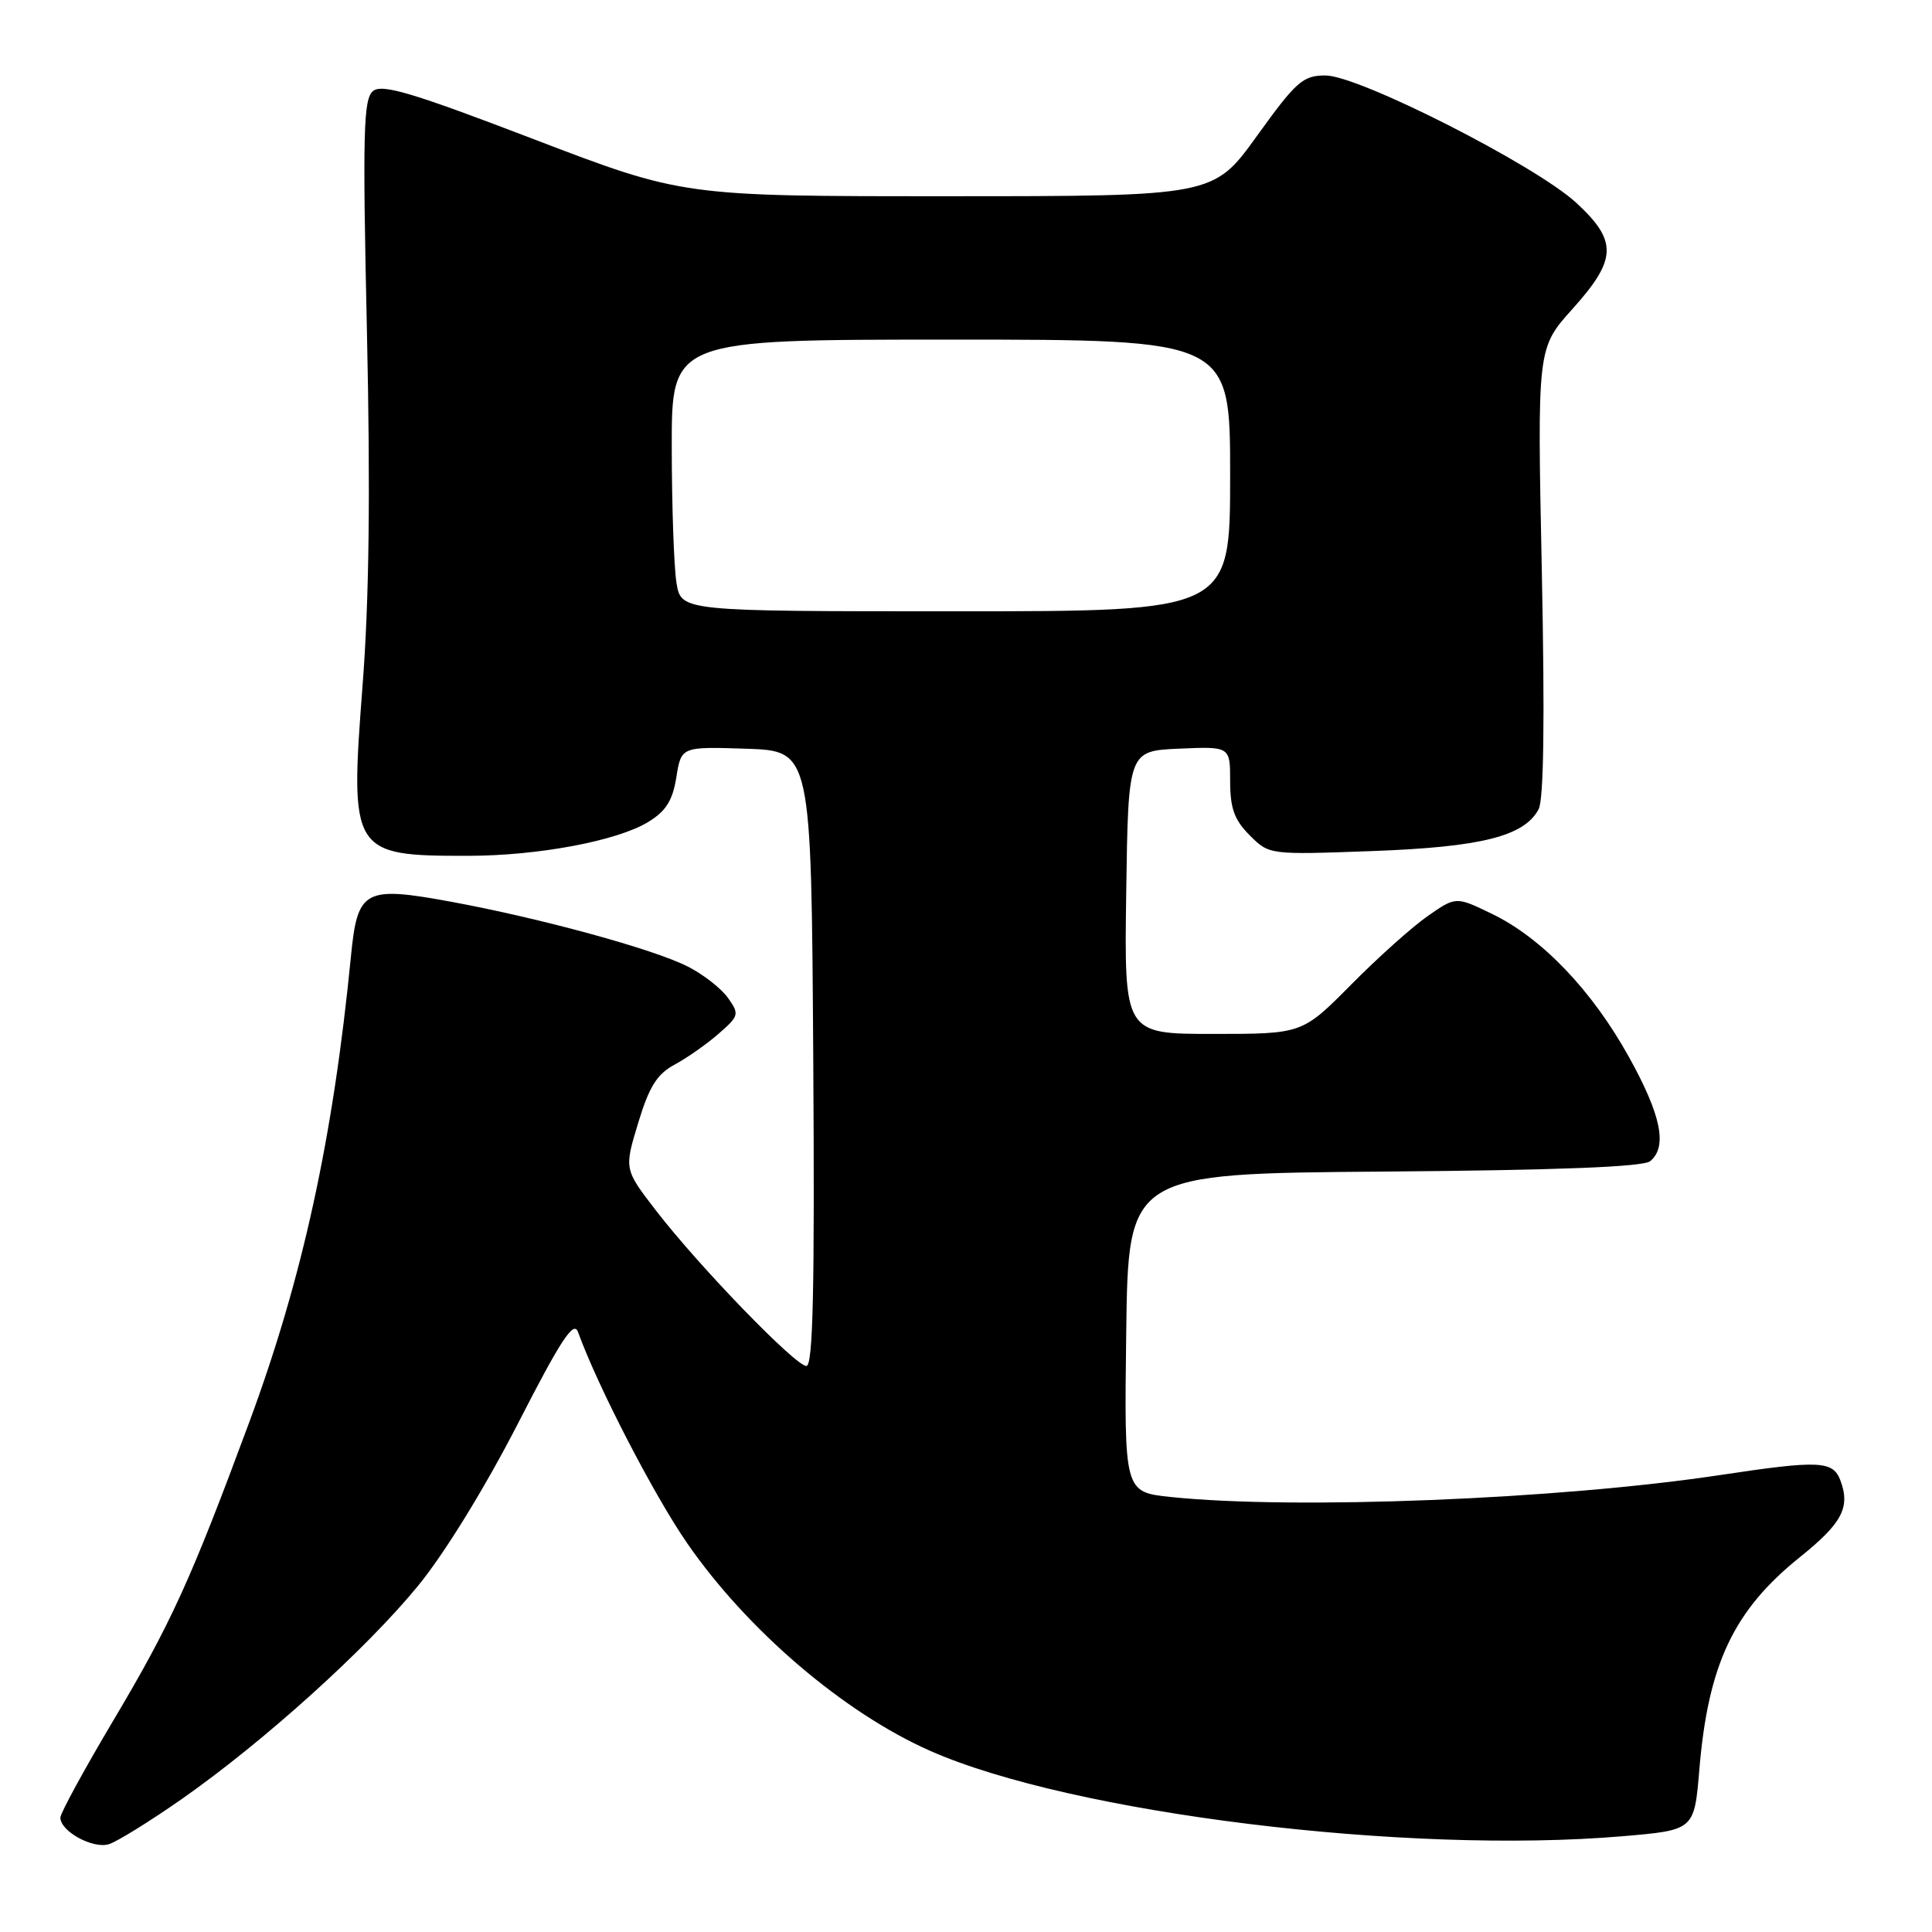<?xml version="1.0" encoding="UTF-8" standalone="no"?>
<!DOCTYPE svg PUBLIC "-//W3C//DTD SVG 1.1//EN" "http://www.w3.org/Graphics/SVG/1.1/DTD/svg11.dtd" >
<svg xmlns="http://www.w3.org/2000/svg" xmlns:xlink="http://www.w3.org/1999/xlink" version="1.1" viewBox="0 0 256 256">
 <g >
 <path fill="currentColor"
d=" M 24.12 238.36 C 34.99 230.74 48.54 218.51 55.40 210.12 C 58.90 205.85 64.24 197.16 68.58 188.72 C 74.34 177.48 76.02 174.92 76.59 176.50 C 79.18 183.67 86.63 198.08 91.05 204.48 C 99.03 216.02 111.81 226.94 123.26 232.00 C 142.01 240.28 186.38 245.75 215.00 243.31 C 224.50 242.50 224.50 242.50 225.17 234.50 C 226.34 220.50 229.72 213.37 238.52 206.31 C 244.08 201.84 245.19 199.75 243.88 196.21 C 242.90 193.55 241.15 193.46 228.00 195.44 C 206.54 198.68 171.58 200.07 155.13 198.36 C 148.96 197.71 148.96 197.71 149.23 176.61 C 149.50 155.50 149.50 155.50 183.41 155.24 C 206.41 155.06 217.76 154.62 218.66 153.86 C 220.97 151.95 220.12 147.76 215.85 140.07 C 210.96 131.24 204.31 124.29 197.71 121.10 C 192.92 118.78 192.92 118.78 189.21 121.36 C 187.17 122.77 182.59 126.87 179.03 130.47 C 172.56 137.00 172.56 137.00 160.76 137.00 C 148.96 137.00 148.96 137.00 149.23 118.25 C 149.50 99.50 149.50 99.50 156.25 99.20 C 163.00 98.91 163.00 98.91 163.00 103.50 C 163.00 107.11 163.56 108.65 165.59 110.68 C 168.18 113.27 168.18 113.27 181.84 112.77 C 196.28 112.24 201.96 110.81 203.87 107.24 C 204.56 105.96 204.70 95.33 204.30 75.73 C 203.69 46.14 203.69 46.14 208.34 40.96 C 214.27 34.37 214.36 31.95 208.87 26.88 C 203.46 21.89 180.06 10.00 175.63 10.00 C 172.64 10.00 171.77 10.77 166.56 18.00 C 160.80 26.00 160.80 26.00 125.65 26.00 C 90.50 26.01 90.50 26.01 70.69 18.43 C 54.61 12.27 50.61 11.08 49.42 12.07 C 48.15 13.12 48.04 17.60 48.62 43.90 C 49.09 65.16 48.92 79.50 48.04 90.86 C 46.34 113.01 46.59 113.42 62.00 113.40 C 71.27 113.40 81.76 111.43 85.87 108.93 C 88.24 107.49 89.12 106.09 89.62 102.99 C 90.27 98.93 90.27 98.93 98.88 99.21 C 107.50 99.50 107.50 99.50 107.76 140.25 C 107.96 170.85 107.73 181.00 106.85 181.00 C 105.40 181.00 92.66 167.84 86.95 160.44 C 82.70 154.93 82.70 154.93 84.56 148.80 C 86.01 144.00 87.06 142.32 89.37 141.08 C 90.99 140.21 93.61 138.38 95.19 137.00 C 97.93 134.62 97.99 134.39 96.47 132.24 C 95.59 130.99 93.20 129.12 91.15 128.08 C 86.64 125.77 71.63 121.67 59.79 119.49 C 48.25 117.37 47.37 117.85 46.50 126.74 C 44.14 150.82 40.07 169.45 33.01 188.50 C 25.28 209.36 22.69 215.06 15.00 228.00 C 11.15 234.48 8.00 240.26 8.00 240.84 C 8.00 242.67 12.33 245.03 14.45 244.36 C 15.56 244.00 19.91 241.30 24.12 238.36 Z  M 89.64 77.25 C 89.30 75.19 89.02 67.09 89.01 59.25 C 89.00 45.00 89.00 45.00 126.00 45.00 C 163.00 45.00 163.00 45.00 163.00 63.00 C 163.00 81.00 163.00 81.00 126.63 81.00 C 90.26 81.00 90.26 81.00 89.64 77.25 Z "/>
</g>
</svg>